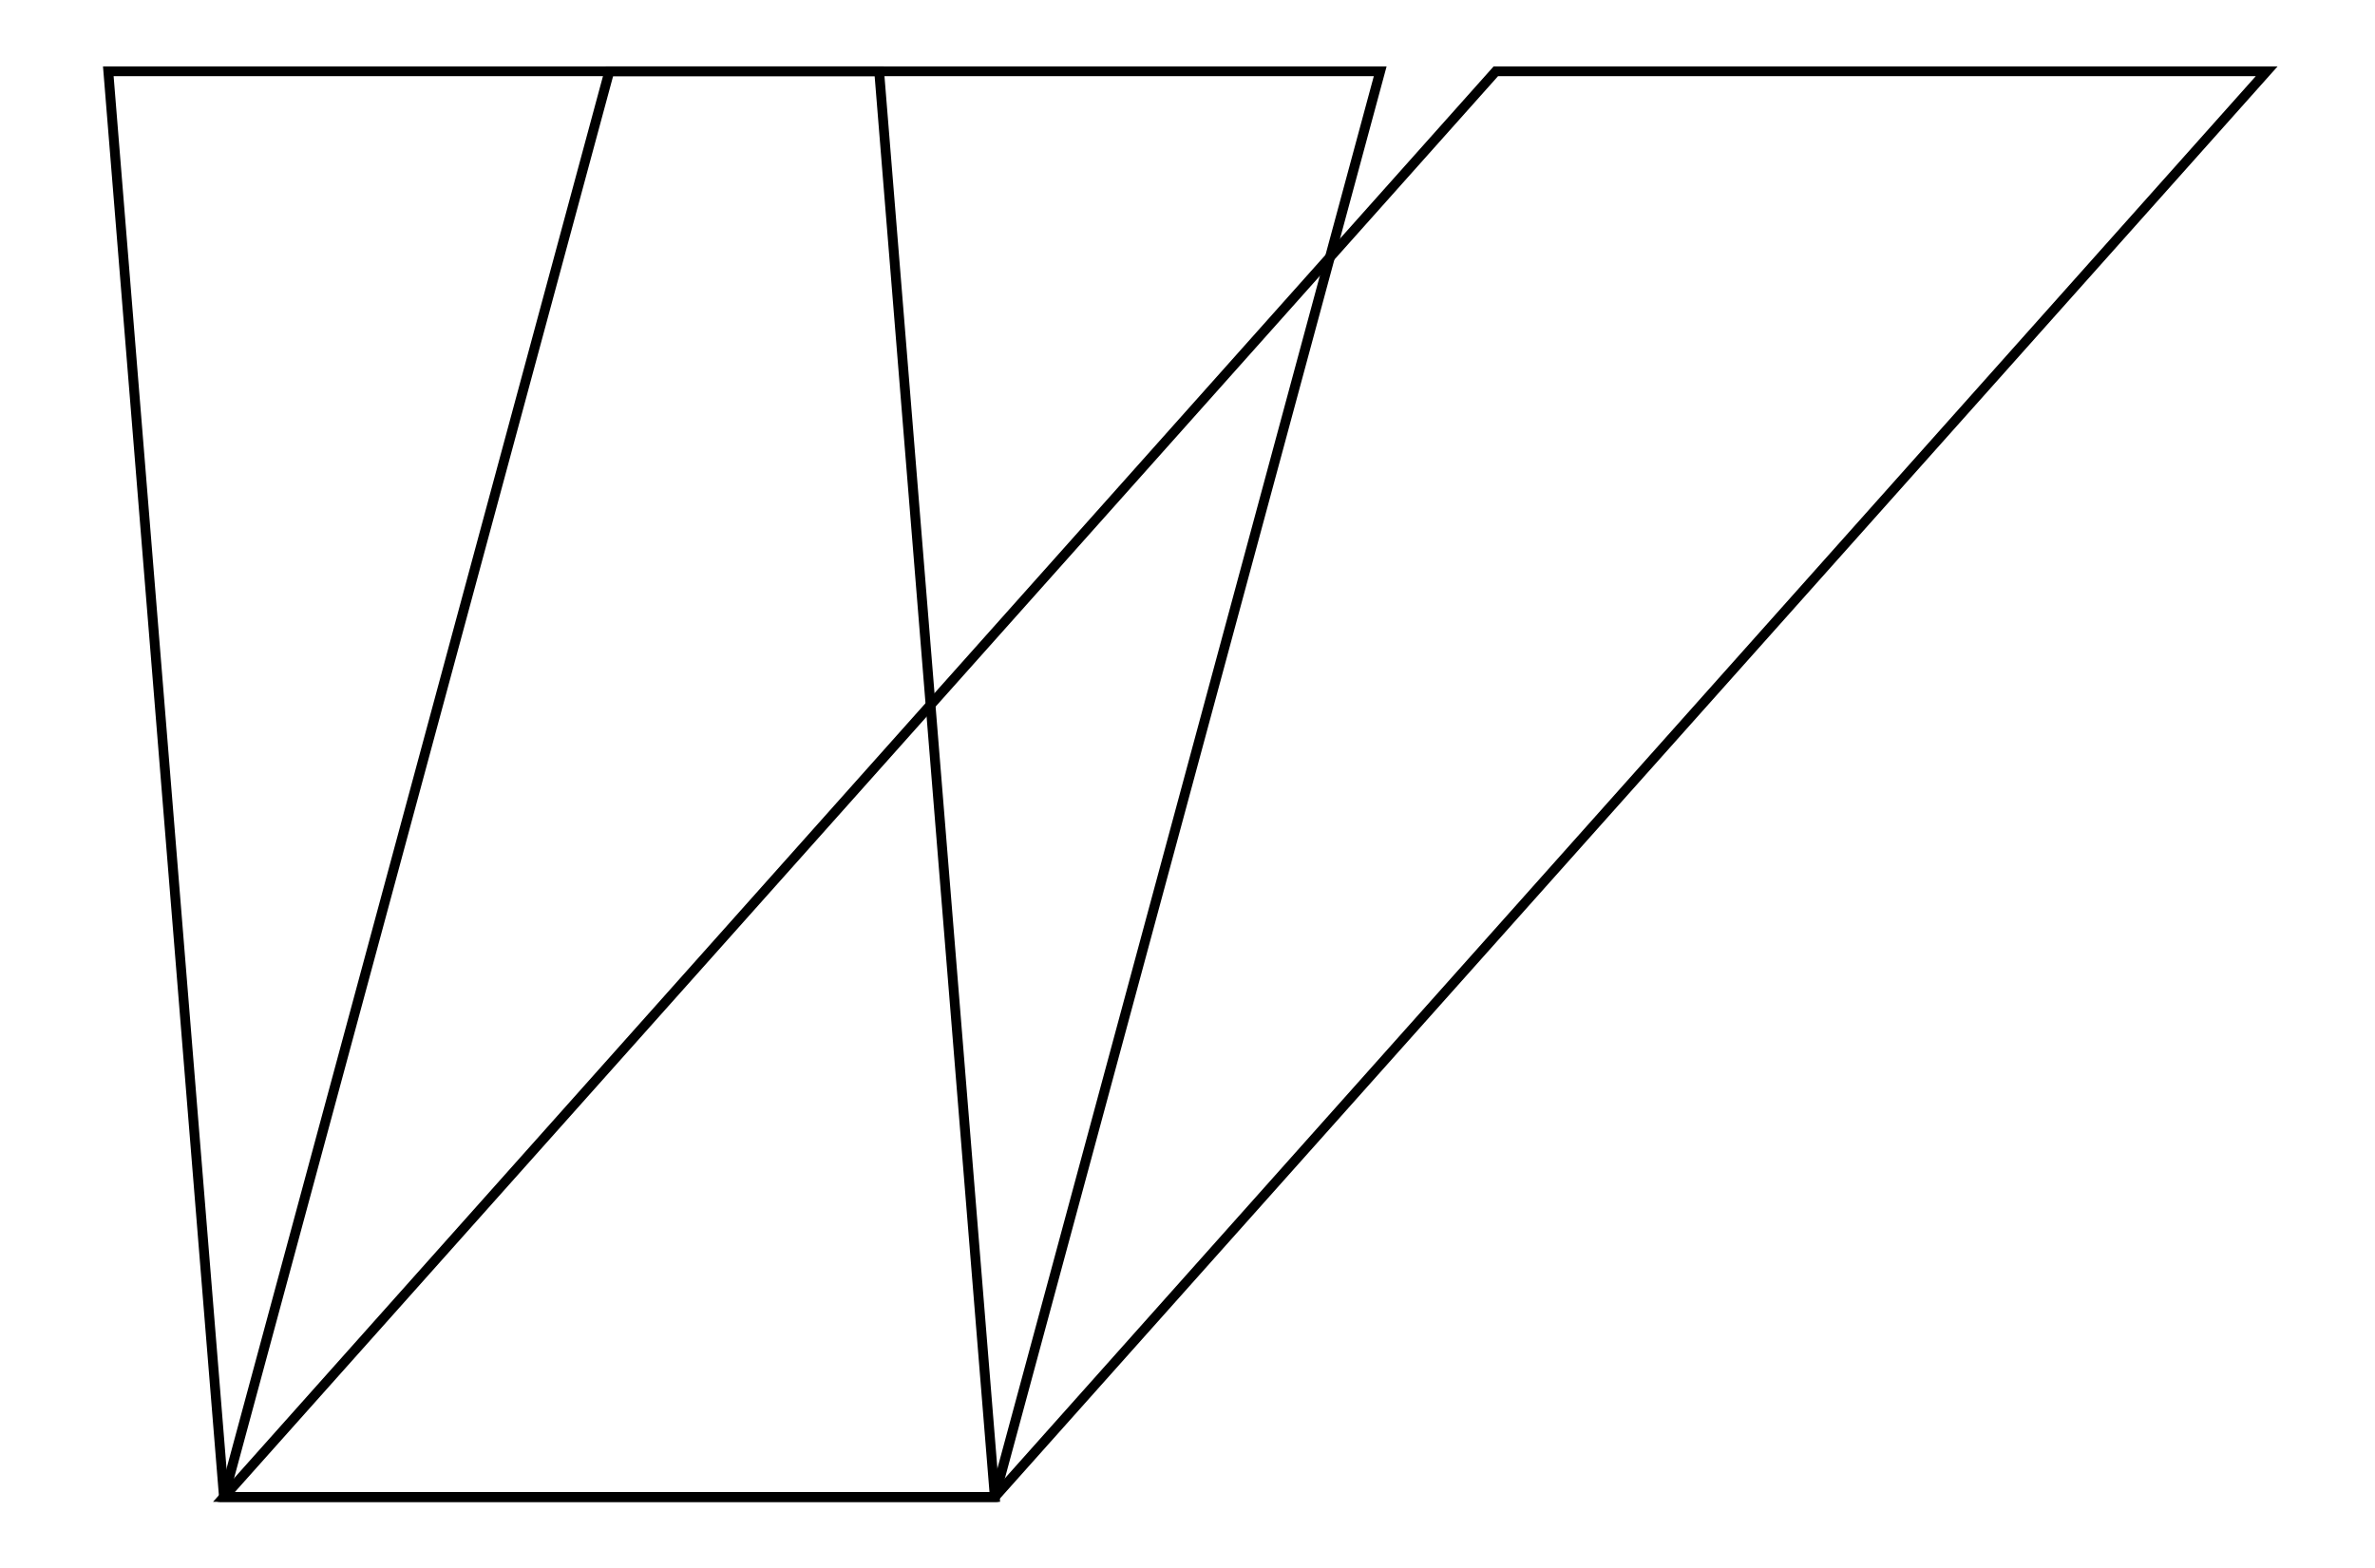 <svg xmlns="http://www.w3.org/2000/svg" width="151.4" height="100.0" viewBox="-13.108 -5.000 161.351 110.000">
<g fill="none" stroke="black" stroke-width="0.009%" transform="translate(0, 100) scale(54.054, -54.054)">
<polygon points="0.000,0.000 1.000,0.000 1.500,1.850 0.500,1.850" />
<polygon points="0.000,0.000 1.000,0.000 0.850,1.850 -0.150,1.850" />
<polygon points="0.000,0.000 1.000,0.000 2.650,1.850 1.650,1.850" />
</g>
</svg>